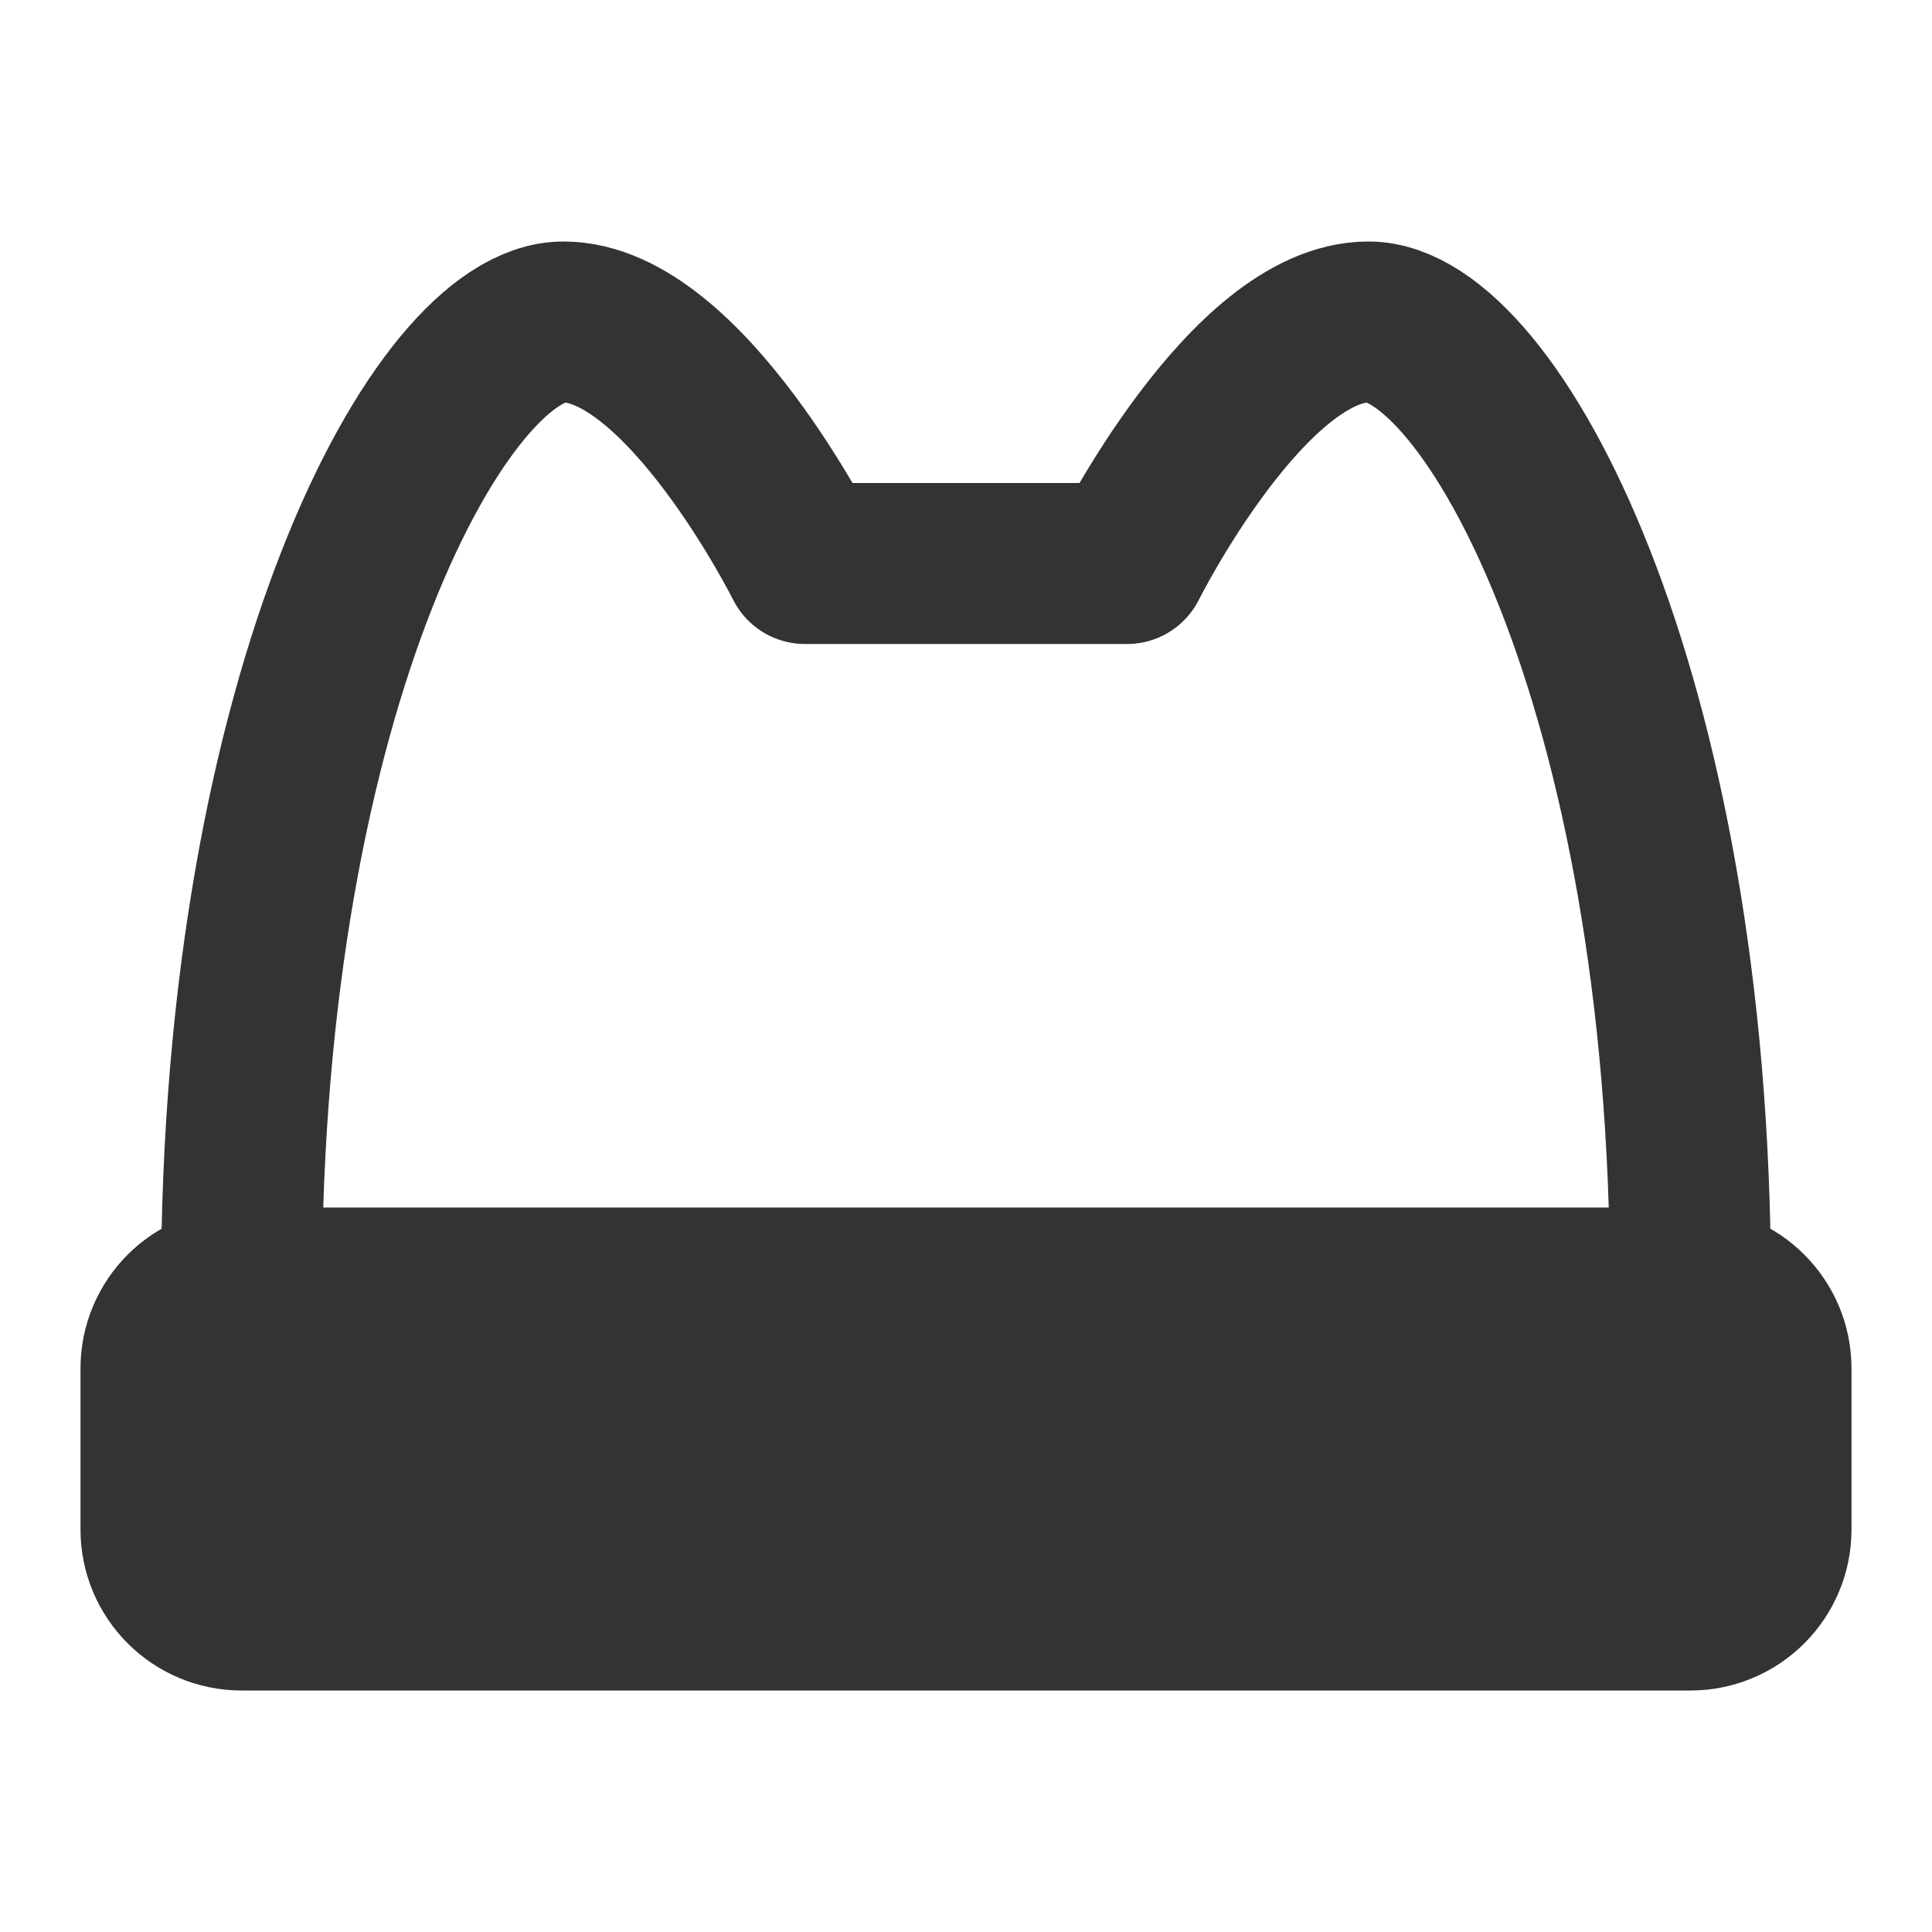<svg width="24" height="24" viewBox="0 0 24 24" fill="none" xmlns="http://www.w3.org/2000/svg">
<path d="M3 16C3 8.5 5.5 4 7 4C8.5 4 10 7 10 7H14C14 7 15.5 4 17 4C18.5 4 21 8.5 21 16" stroke="#333333" stroke-width="2" stroke-linecap="round" stroke-linejoin="round"/>
<path d="M21 16H3C2.448 16 2 16.448 2 17V19C2 19.552 2.448 20 3 20H21C21.552 20 22 19.552 22 19V17C22 16.448 21.552 16 21 16Z" fill="#333333" stroke="#333333" stroke-width="2" stroke-linecap="round" stroke-linejoin="round"/>
</svg>
